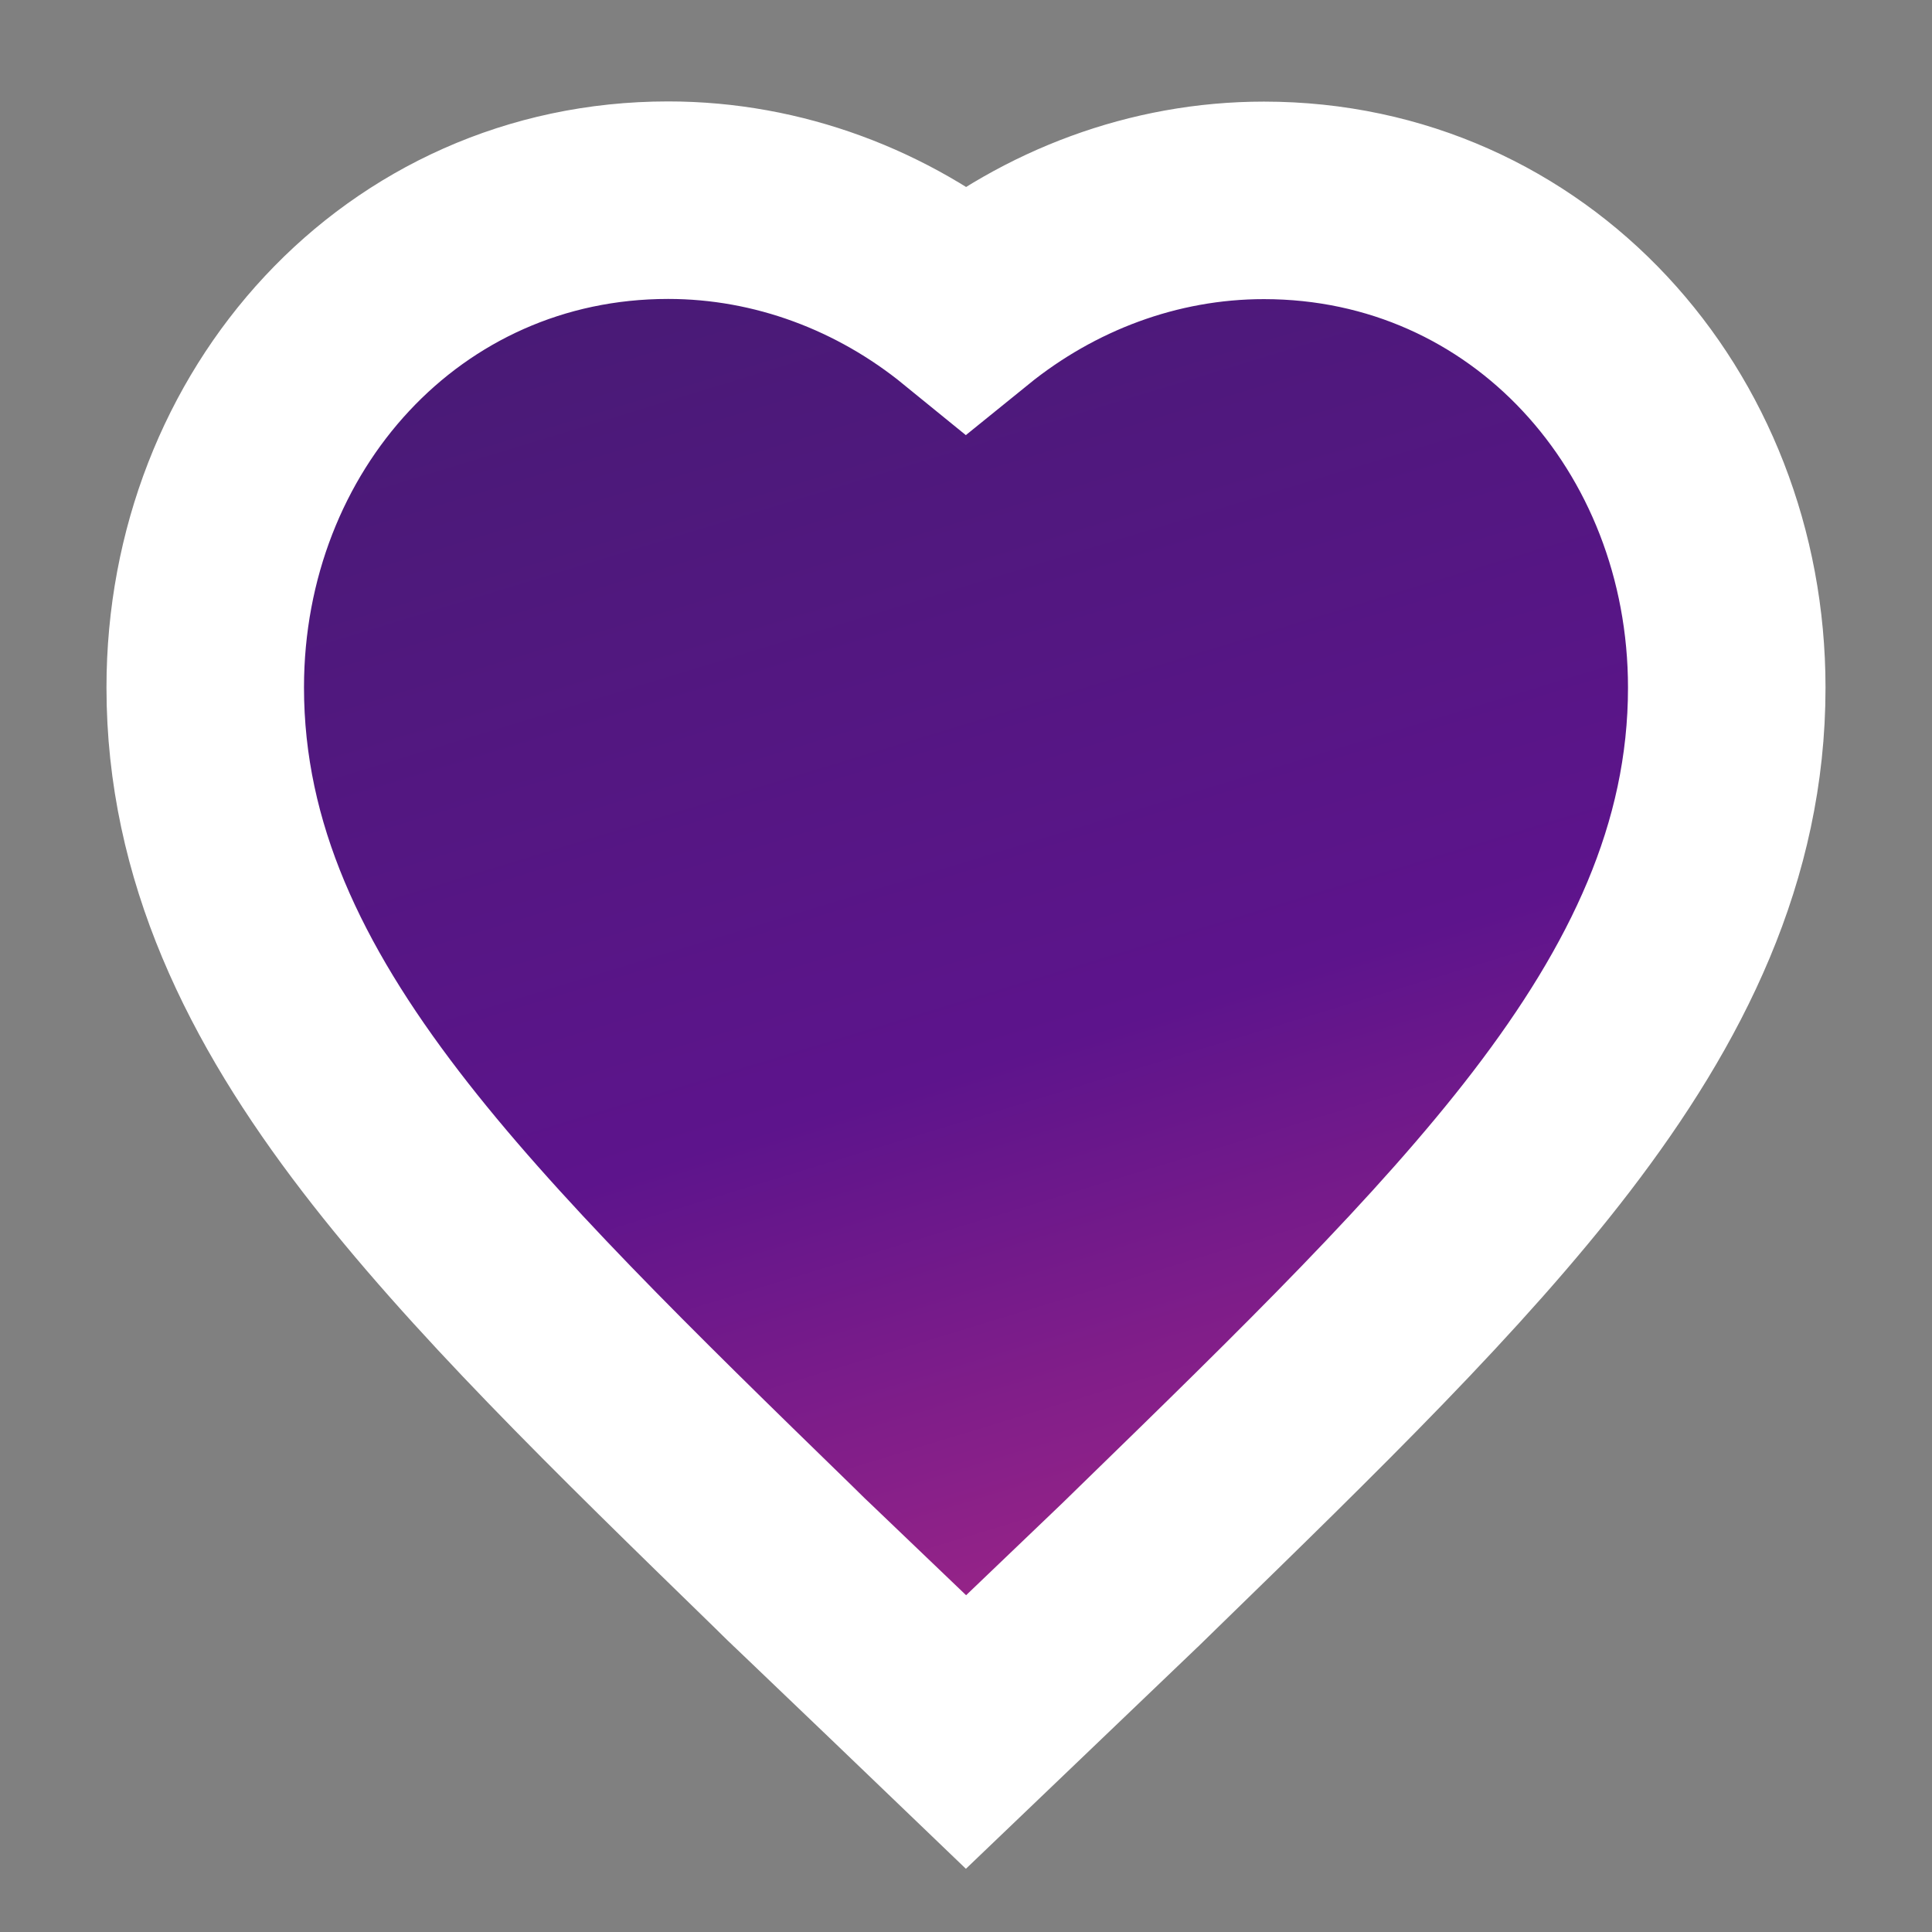<svg xmlns="http://www.w3.org/2000/svg" xmlns:xlink="http://www.w3.org/1999/xlink" viewBox="0 0 512 512"><rect x="0" y="0" width="512" height="512" fill="#808080" stroke="none"/><defs><linearGradient id="a" x1="212.54" y1="473.4" x2="337.81" y2="62.71" gradientTransform="matrix(1, 0, 0, -1, 0, 514)" gradientUnits="userSpaceOnUse"><stop offset="0" stop-color="#471b74"/><stop offset="0.57" stop-color="#5d148c"/><stop offset="1" stop-color="#aa2986"/></linearGradient></defs><path d="M237.91,441.64,256,459l18.09-17.31,25.44-24.34.09-.08.08-.08,4.57-4.46c42.72-41.59,80.13-78,106.81-112.78,28-36.51,46.53-74.1,46.53-117.72,0-70.86-52.25-129.13-122.66-129.13-29.29,0-56.9,10.62-78.95,28.49C234,63.67,206.34,53.05,177.06,53.05c-70.42,0-122.67,58.27-122.67,129.13,0,43.62,18.53,81.21,46.53,117.71C127.6,334.68,165,371.1,207.73,412.69c1.52,1.47,3,3,4.57,4.45l.08.08.09.08Z" style="stroke:#fff;stroke-width:52.344px;fill:url(#a)"/></svg>